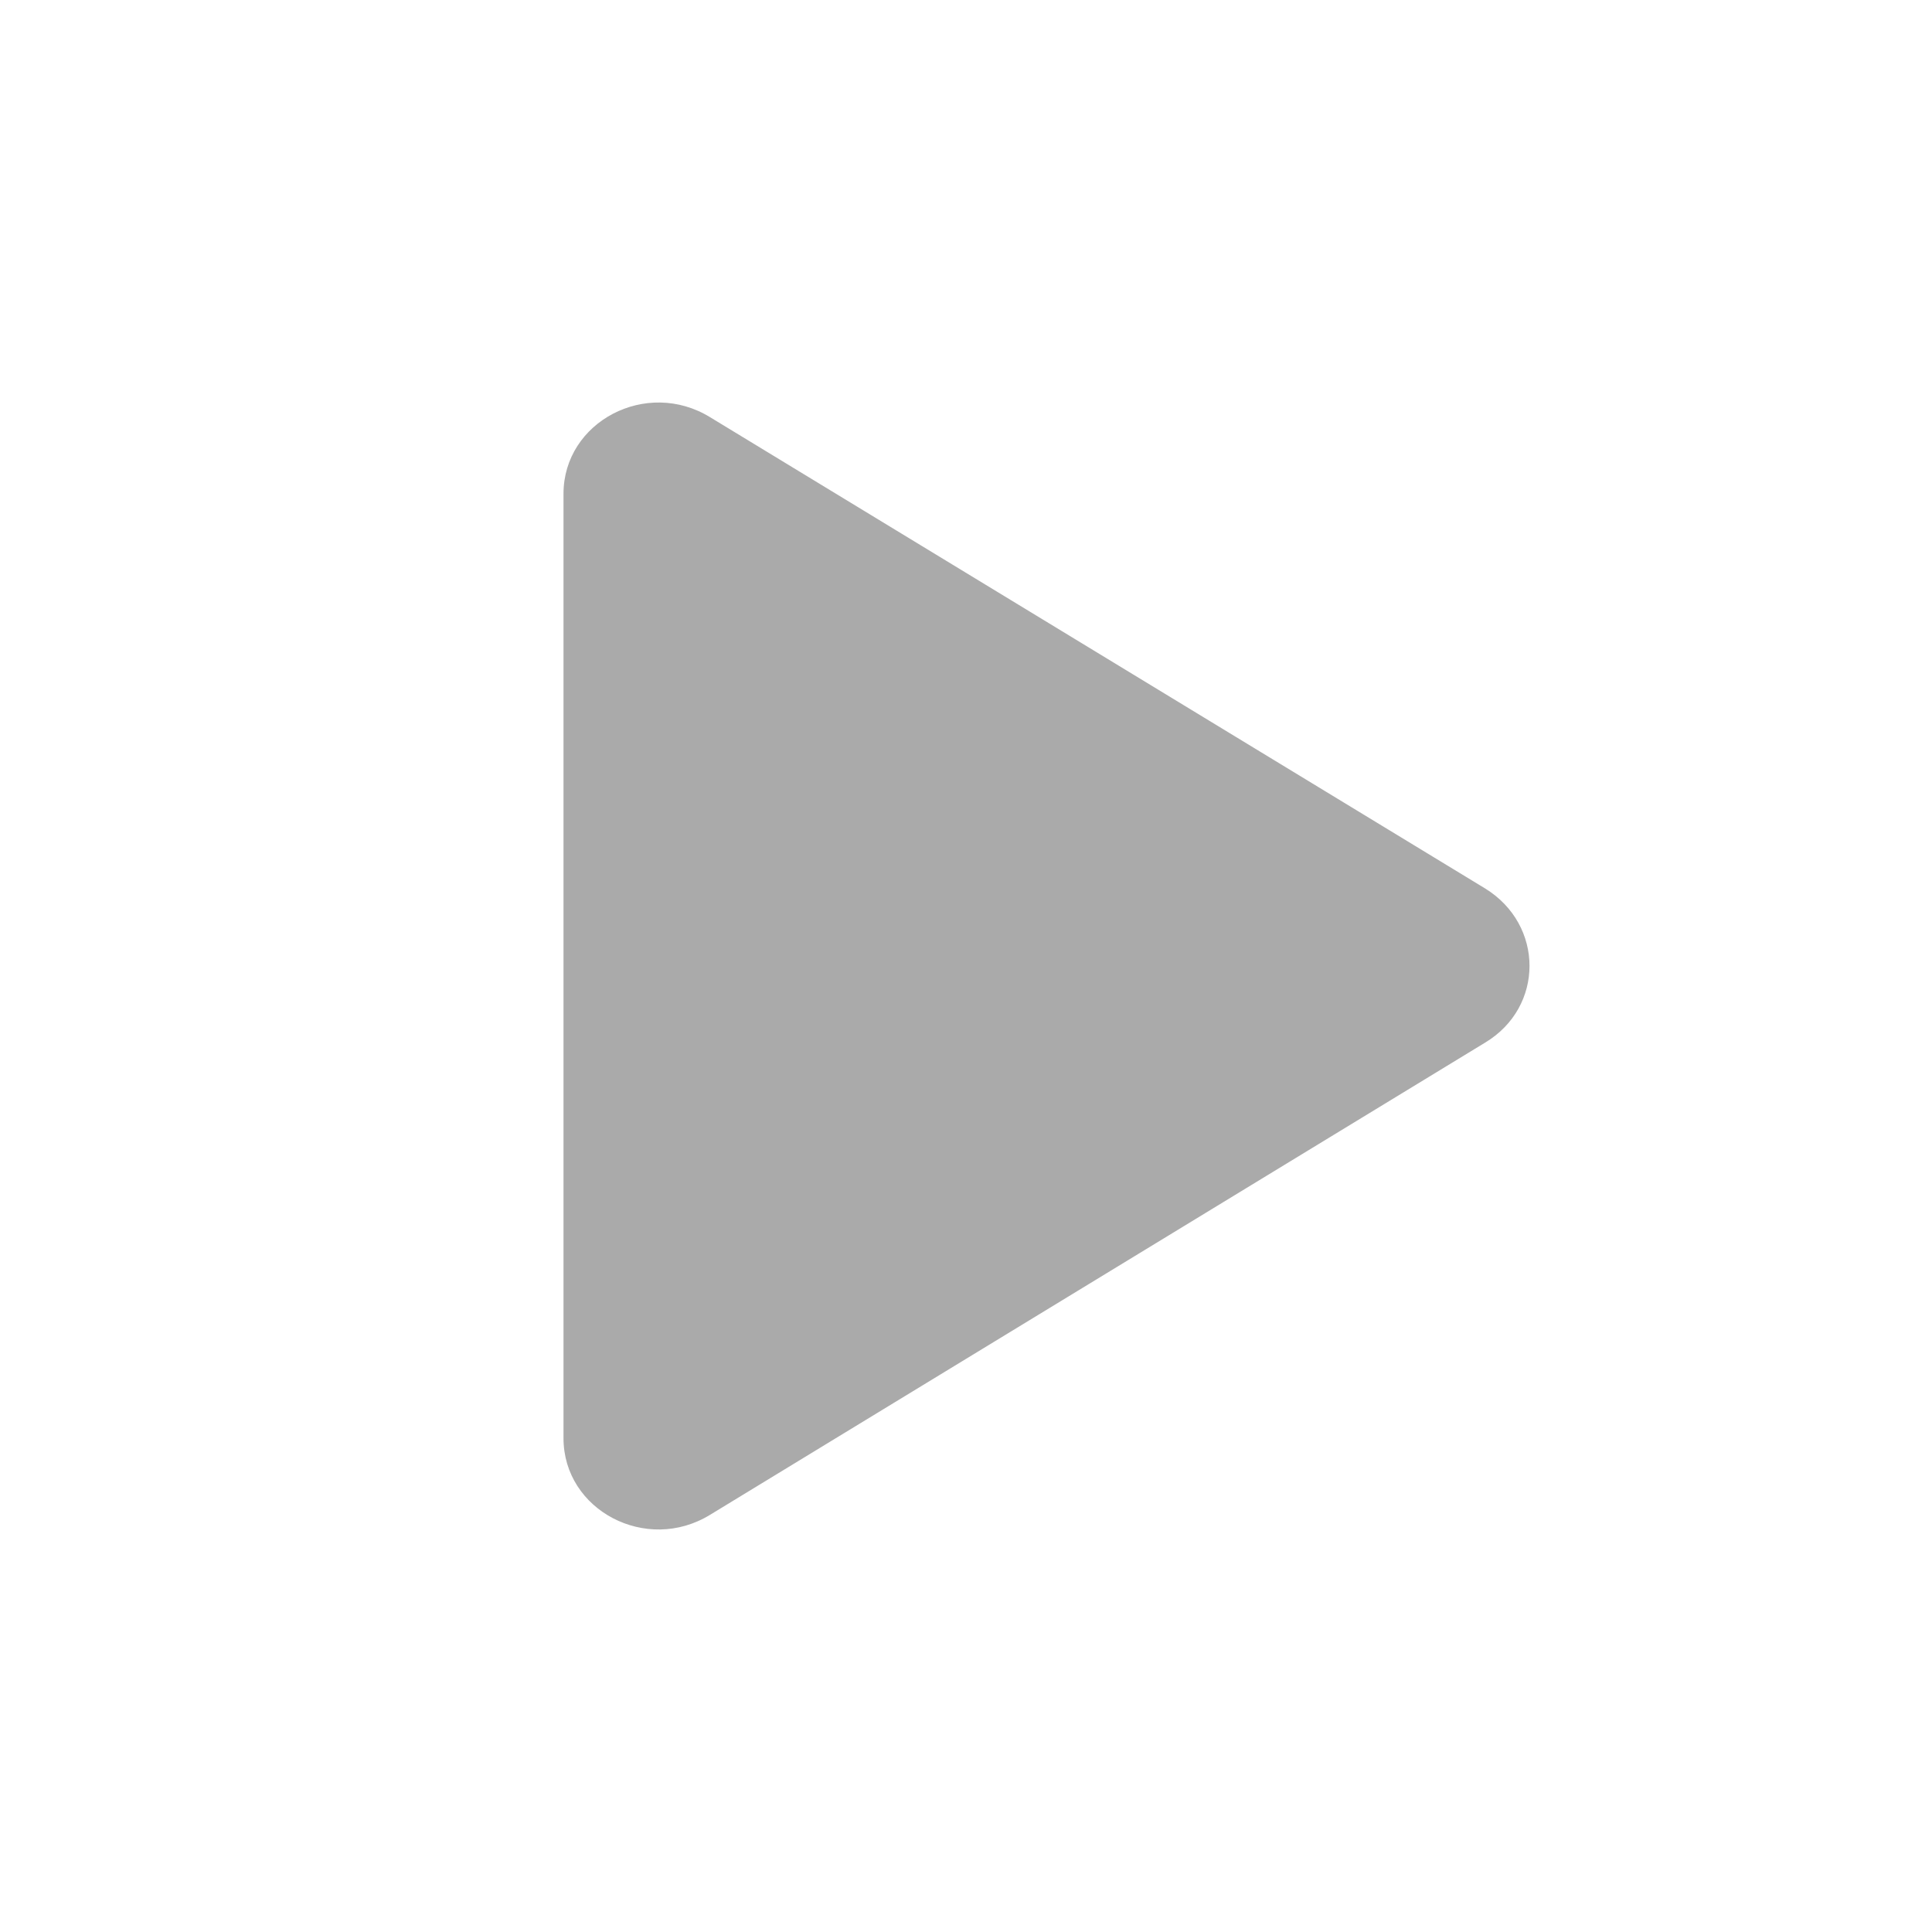 <svg width="48" height="48" viewBox="0 0 48 48" fill="none" xmlns="http://www.w3.org/2000/svg">
<path d="M14 12.268V35.732C14 37.521 16.058 38.608 17.643 37.634L36.9 25.902C38.367 25.019 38.367 22.981 36.9 22.075L17.643 10.366C16.058 9.392 14 10.479 14 12.268Z" fill="#AAAAAA"/>
</svg>
